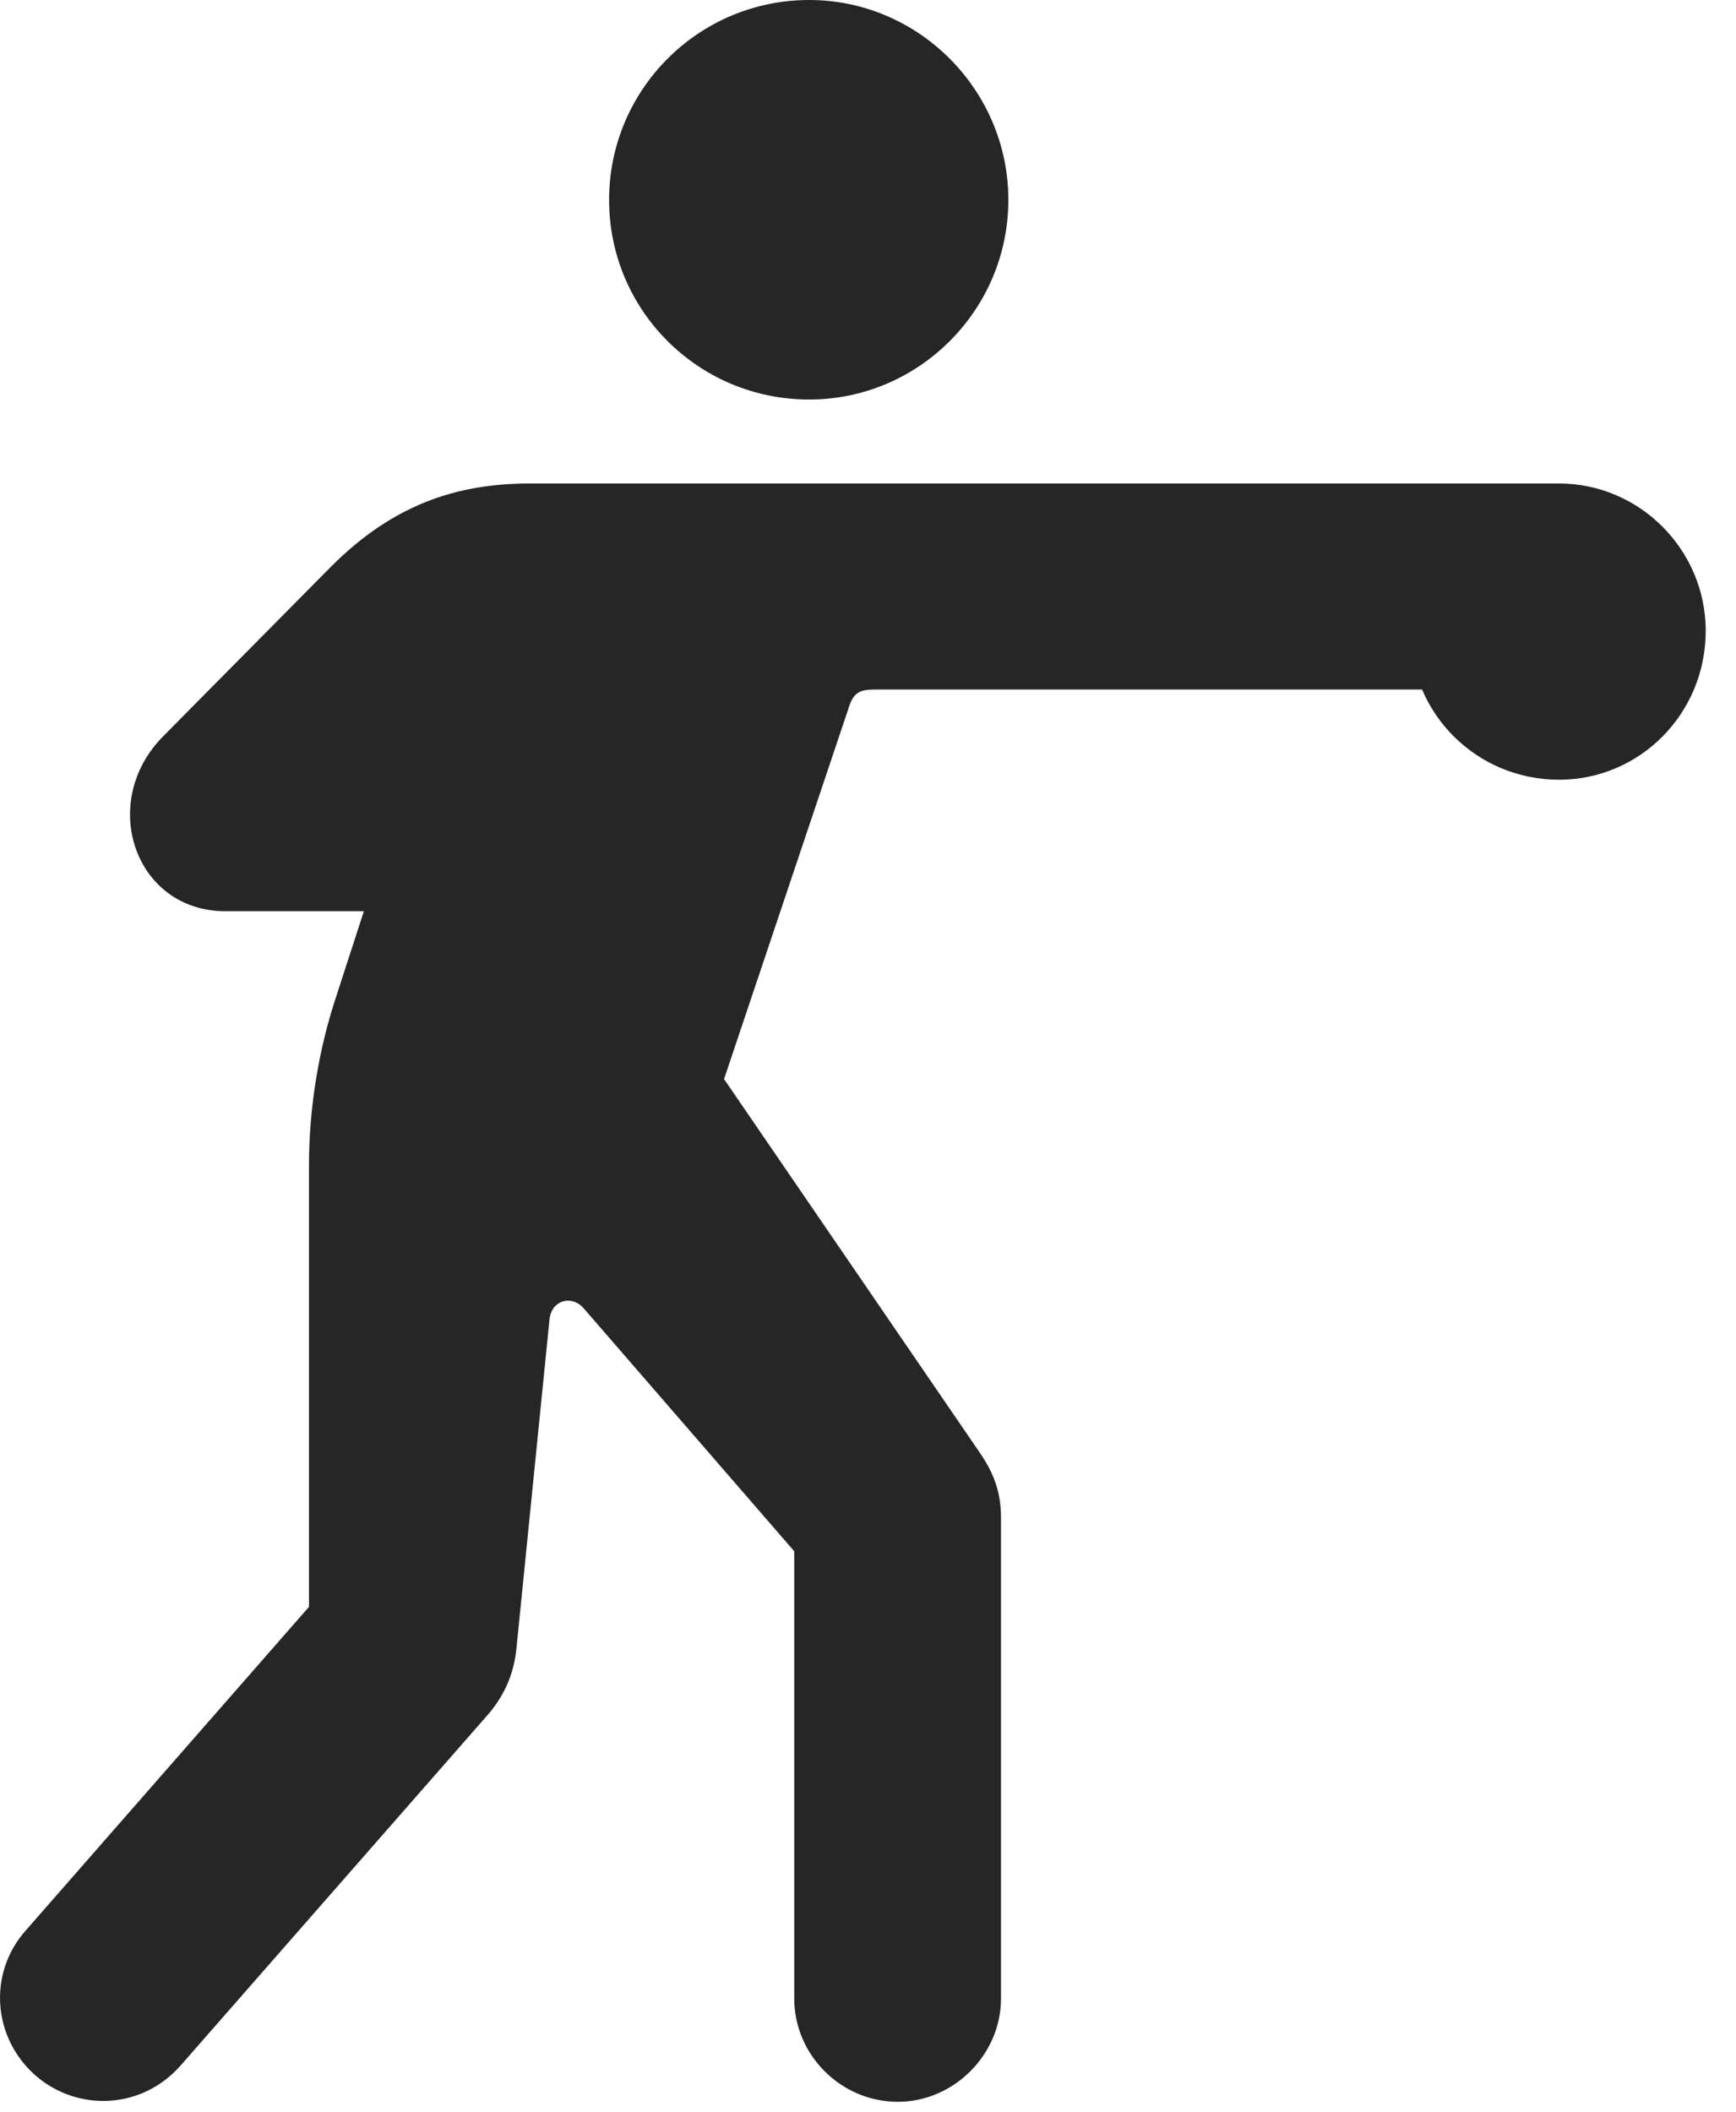<?xml version="1.0" encoding="UTF-8"?>
<!--Generator: Apple Native CoreSVG 326-->
<!DOCTYPE svg PUBLIC "-//W3C//DTD SVG 1.1//EN" "http://www.w3.org/Graphics/SVG/1.1/DTD/svg11.dtd">
<svg version="1.1" xmlns="http://www.w3.org/2000/svg" xmlns:xlink="http://www.w3.org/1999/xlink"
       viewBox="0 0 20.749 25.227">
       <g>
              <rect height="25.227" opacity="0" width="20.749" x="0" y="0" />
              <path d="M9.672 4.773C10.978 4.773 12.052 3.706 12.052 2.388C12.052 1.074 10.978 0 9.672 0C8.346 0 7.28 1.074 7.28 2.388C7.28 3.706 8.346 4.773 9.672 4.773ZM0.434 24.803C0.934 25.229 1.696 25.202 2.159 24.675L5.799 20.521C6.015 20.284 6.144 20.012 6.174 19.679L6.568 15.76C6.593 15.532 6.831 15.466 6.974 15.627L9.493 18.532L9.493 23.877C9.493 24.545 10.047 25.109 10.732 25.109C11.399 25.109 11.964 24.545 11.964 23.877L11.964 18.125C11.964 17.792 11.854 17.562 11.705 17.346L8.654 12.891L10.144 8.455C10.2 8.273 10.274 8.237 10.464 8.237L18.634 8.237C19.301 8.237 19.874 7.691 19.874 7.008C19.874 6.339 19.301 5.776 18.634 5.776L6.33 5.776C5.442 5.776 4.689 6.04 3.965 6.761L1.959 8.787C1.165 9.575 1.606 10.886 2.696 10.886L4.349 10.886L4.025 11.884C3.805 12.539 3.693 13.25 3.693 13.922L3.693 19.196L0.307 23.063C-0.146 23.573-0.092 24.349 0.434 24.803ZM18.634 9.315C19.599 9.315 20.387 8.527 20.387 7.535C20.387 6.571 19.599 5.776 18.634 5.776C17.65 5.776 16.855 6.571 16.855 7.535C16.855 8.527 17.65 9.315 18.634 9.315Z"
                     fill="currentColor" fill-opacity="0.85" />
       </g>
</svg>